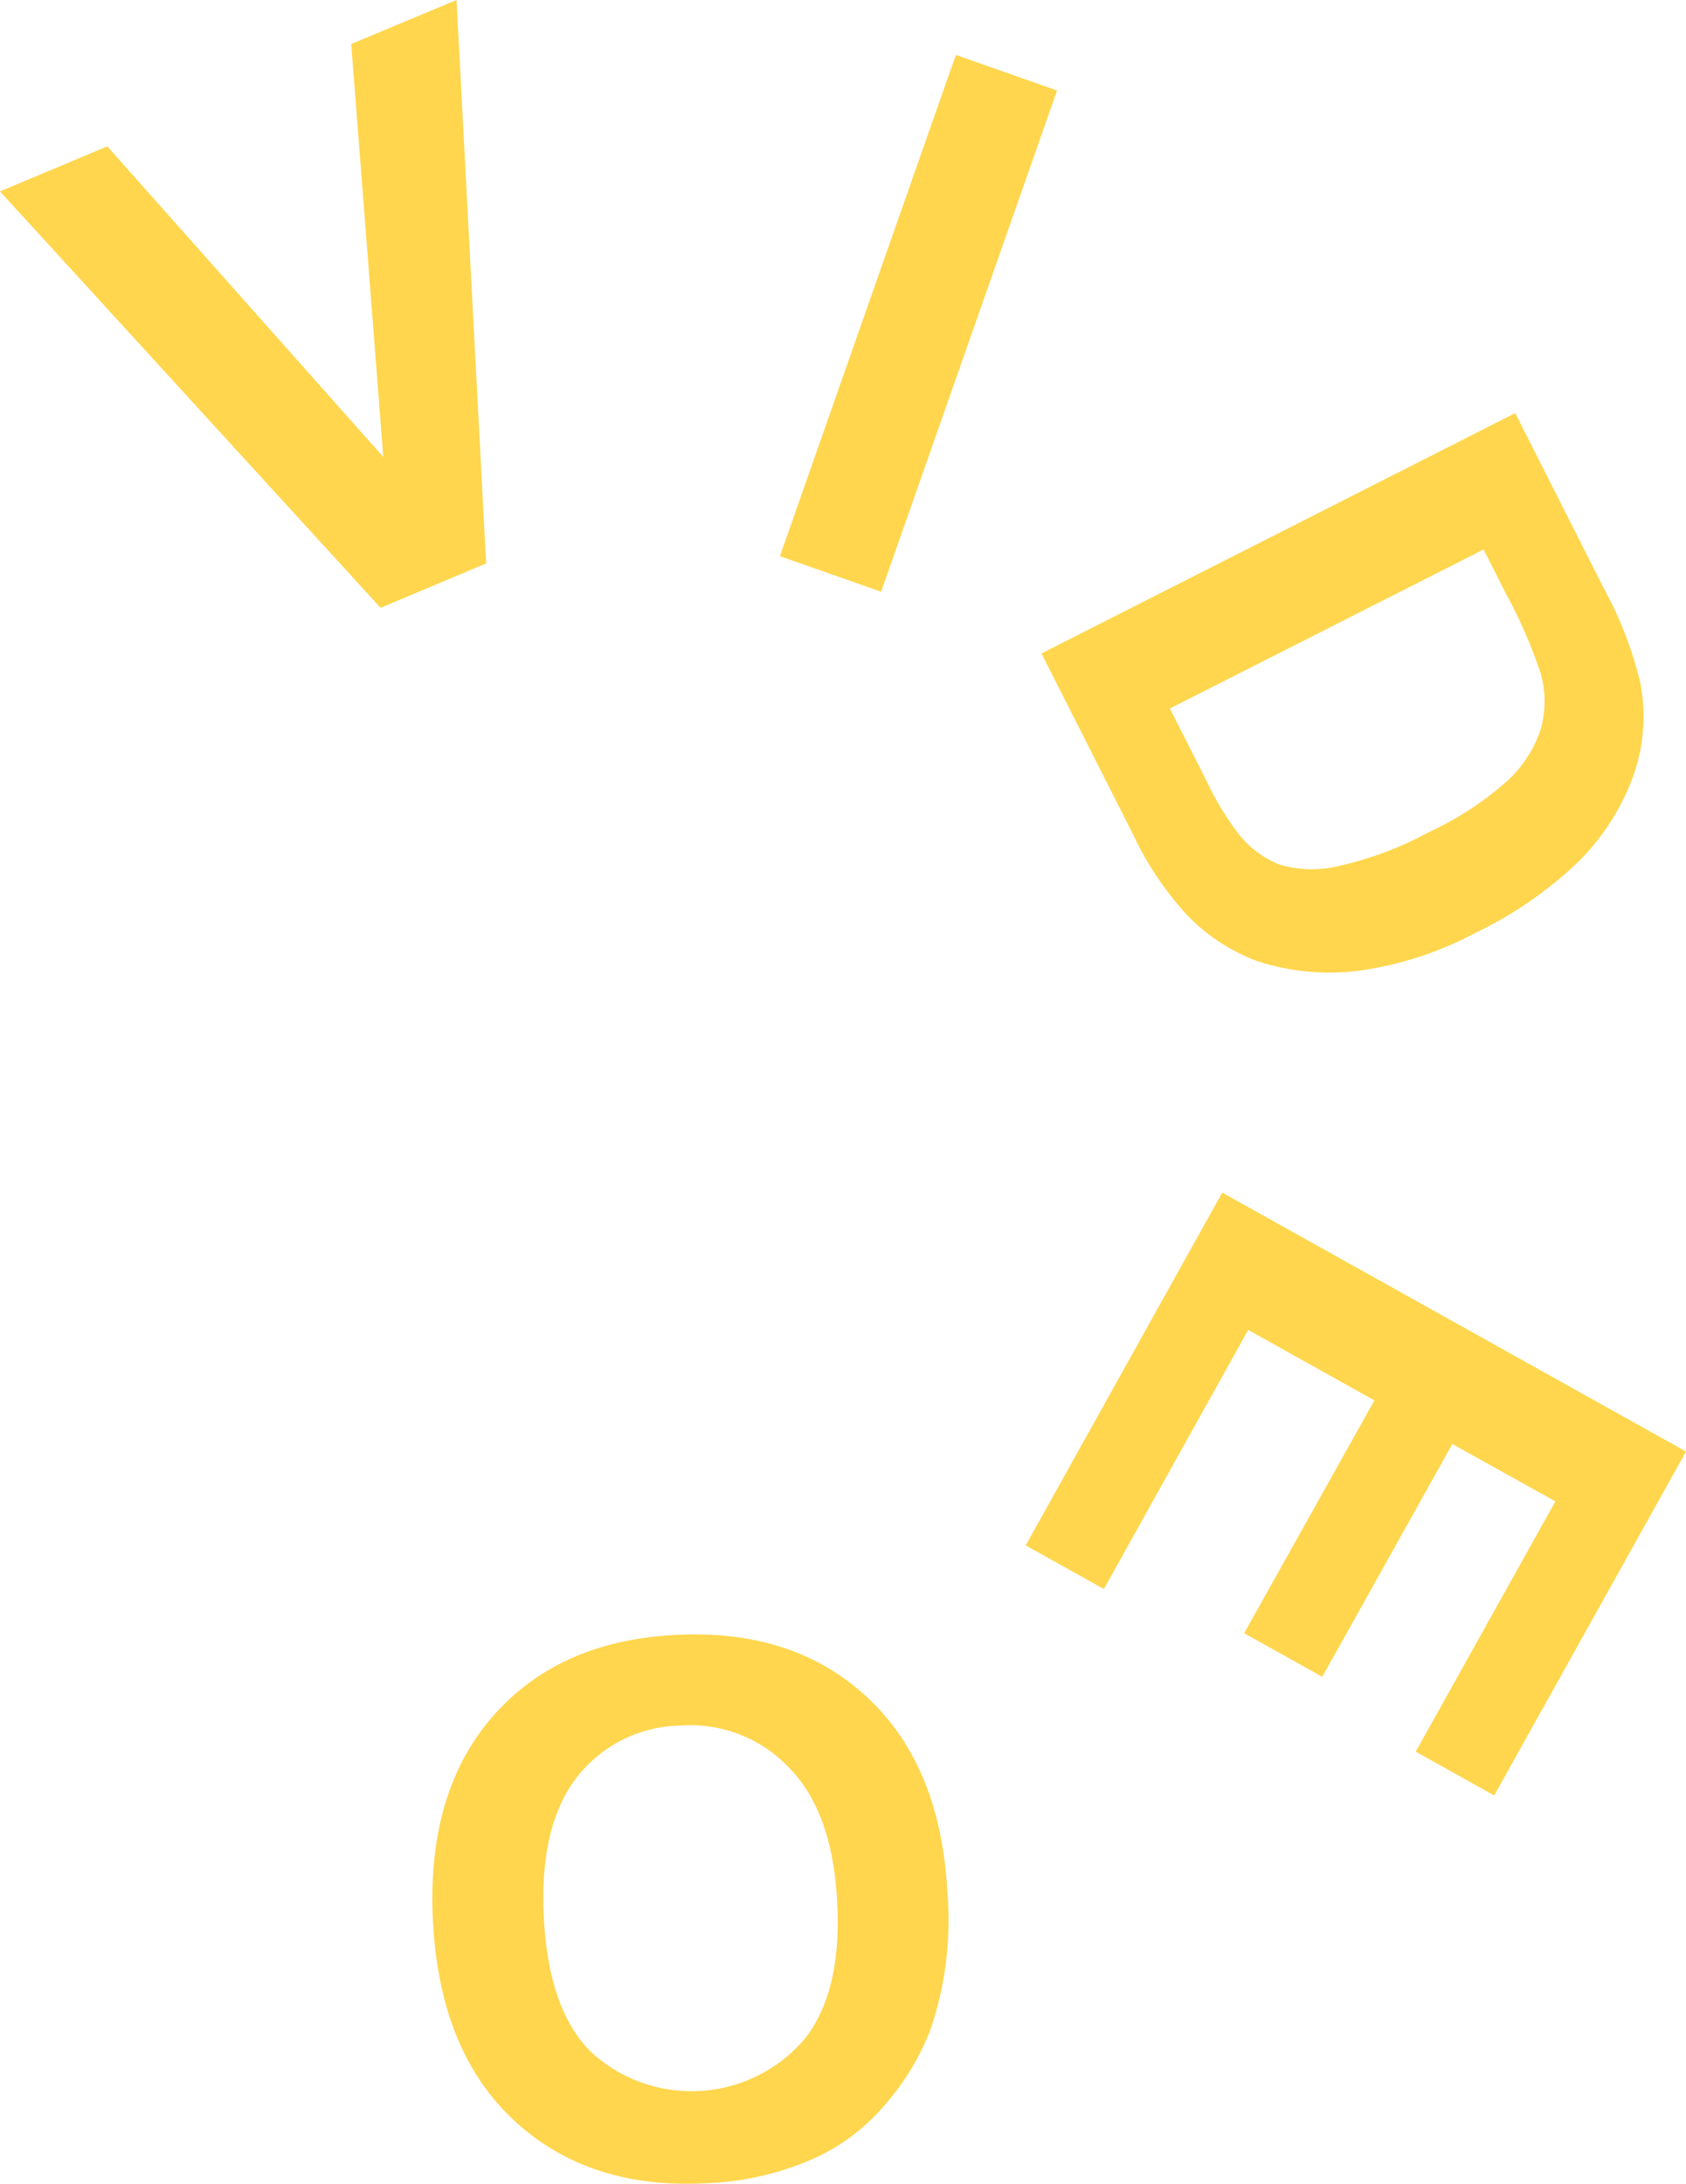<svg id="video" xmlns="http://www.w3.org/2000/svg" width="99.959" height="129.453" viewBox="0 0 99.959 129.453">
  <path id="Path_97" data-name="Path 97" d="M39.264,45.161,16.7,20.476l6.36-2.67L39.423,36.216l-1.9-24.477L43.767,9.13l1.754,33.4Z" transform="translate(-16.7 -9.13)" fill="#ffd64d"/>
  <path id="Path_98" data-name="Path 98" d="M92.38,44.173,102.81,14.46l6,2.108L98.38,46.281Z" transform="translate(-46.14 -11.203)" fill="#ffd64d"/>
  <path id="Path_99" data-name="Path 99" d="M145.848,49.21,151.1,59.6a22.6,22.6,0,0,1,2.169,5.621,10.558,10.558,0,0,1-.44,5.542,13.857,13.857,0,0,1-3.189,4.992,23.384,23.384,0,0,1-6.177,4.277,20.646,20.646,0,0,1-6.415,2.163,13.772,13.772,0,0,1-6.483-.495,11.157,11.157,0,0,1-4.277-2.847,19.009,19.009,0,0,1-3.122-4.717L117.76,63.458Zm-1.876,8.083-18.6,9.428,2.145,4.234a17.108,17.108,0,0,0,2,3.293,5.927,5.927,0,0,0,2.328,1.717,6.721,6.721,0,0,0,3.464.11,20.7,20.7,0,0,0,5.438-2.035,18.941,18.941,0,0,0,4.711-3.1,7.242,7.242,0,0,0,1.9-2.994,6.026,6.026,0,0,0,0-3.293,28.444,28.444,0,0,0-2.09-4.79Z" transform="translate(-56.013 -24.721)" fill="#ffd64d"/>
  <path id="Path_100" data-name="Path 100" d="M127.878,124.84l27.495,15.348L144,160.577l-4.65-2.6,8.279-14.835-6.11-3.4-7.711,13.8-4.631-2.585,7.723-13.8-7.485-4.179-8.554,15.36-4.637-2.585Z" transform="translate(-55.414 -54.141)" fill="#ffd64d"/>
  <path id="Path_101" data-name="Path 101" d="M89.18,182.928a20.047,20.047,0,0,1-.99,8.175A14.862,14.862,0,0,1,85.5,195.57a12.22,12.22,0,0,1-3.91,3.055,17.315,17.315,0,0,1-6.721,1.613q-6.947.373-11.358-3.709t-4.821-11.762q-.409-7.619,3.489-12.141t10.833-4.888q7.014-.385,11.389,3.666T89.18,182.928Zm-6.532.568q-.287-5.334-2.9-7.943a8.052,8.052,0,0,0-6.415-2.444,7.943,7.943,0,0,0-6.11,3.055q-2.249,2.9-1.961,8.365t2.811,7.943a8.8,8.8,0,0,0,12.623-.758Q82.948,188.922,82.649,183.5Z" transform="translate(-33.017 -70.816)" fill="#ffd64d"/>
</svg>
